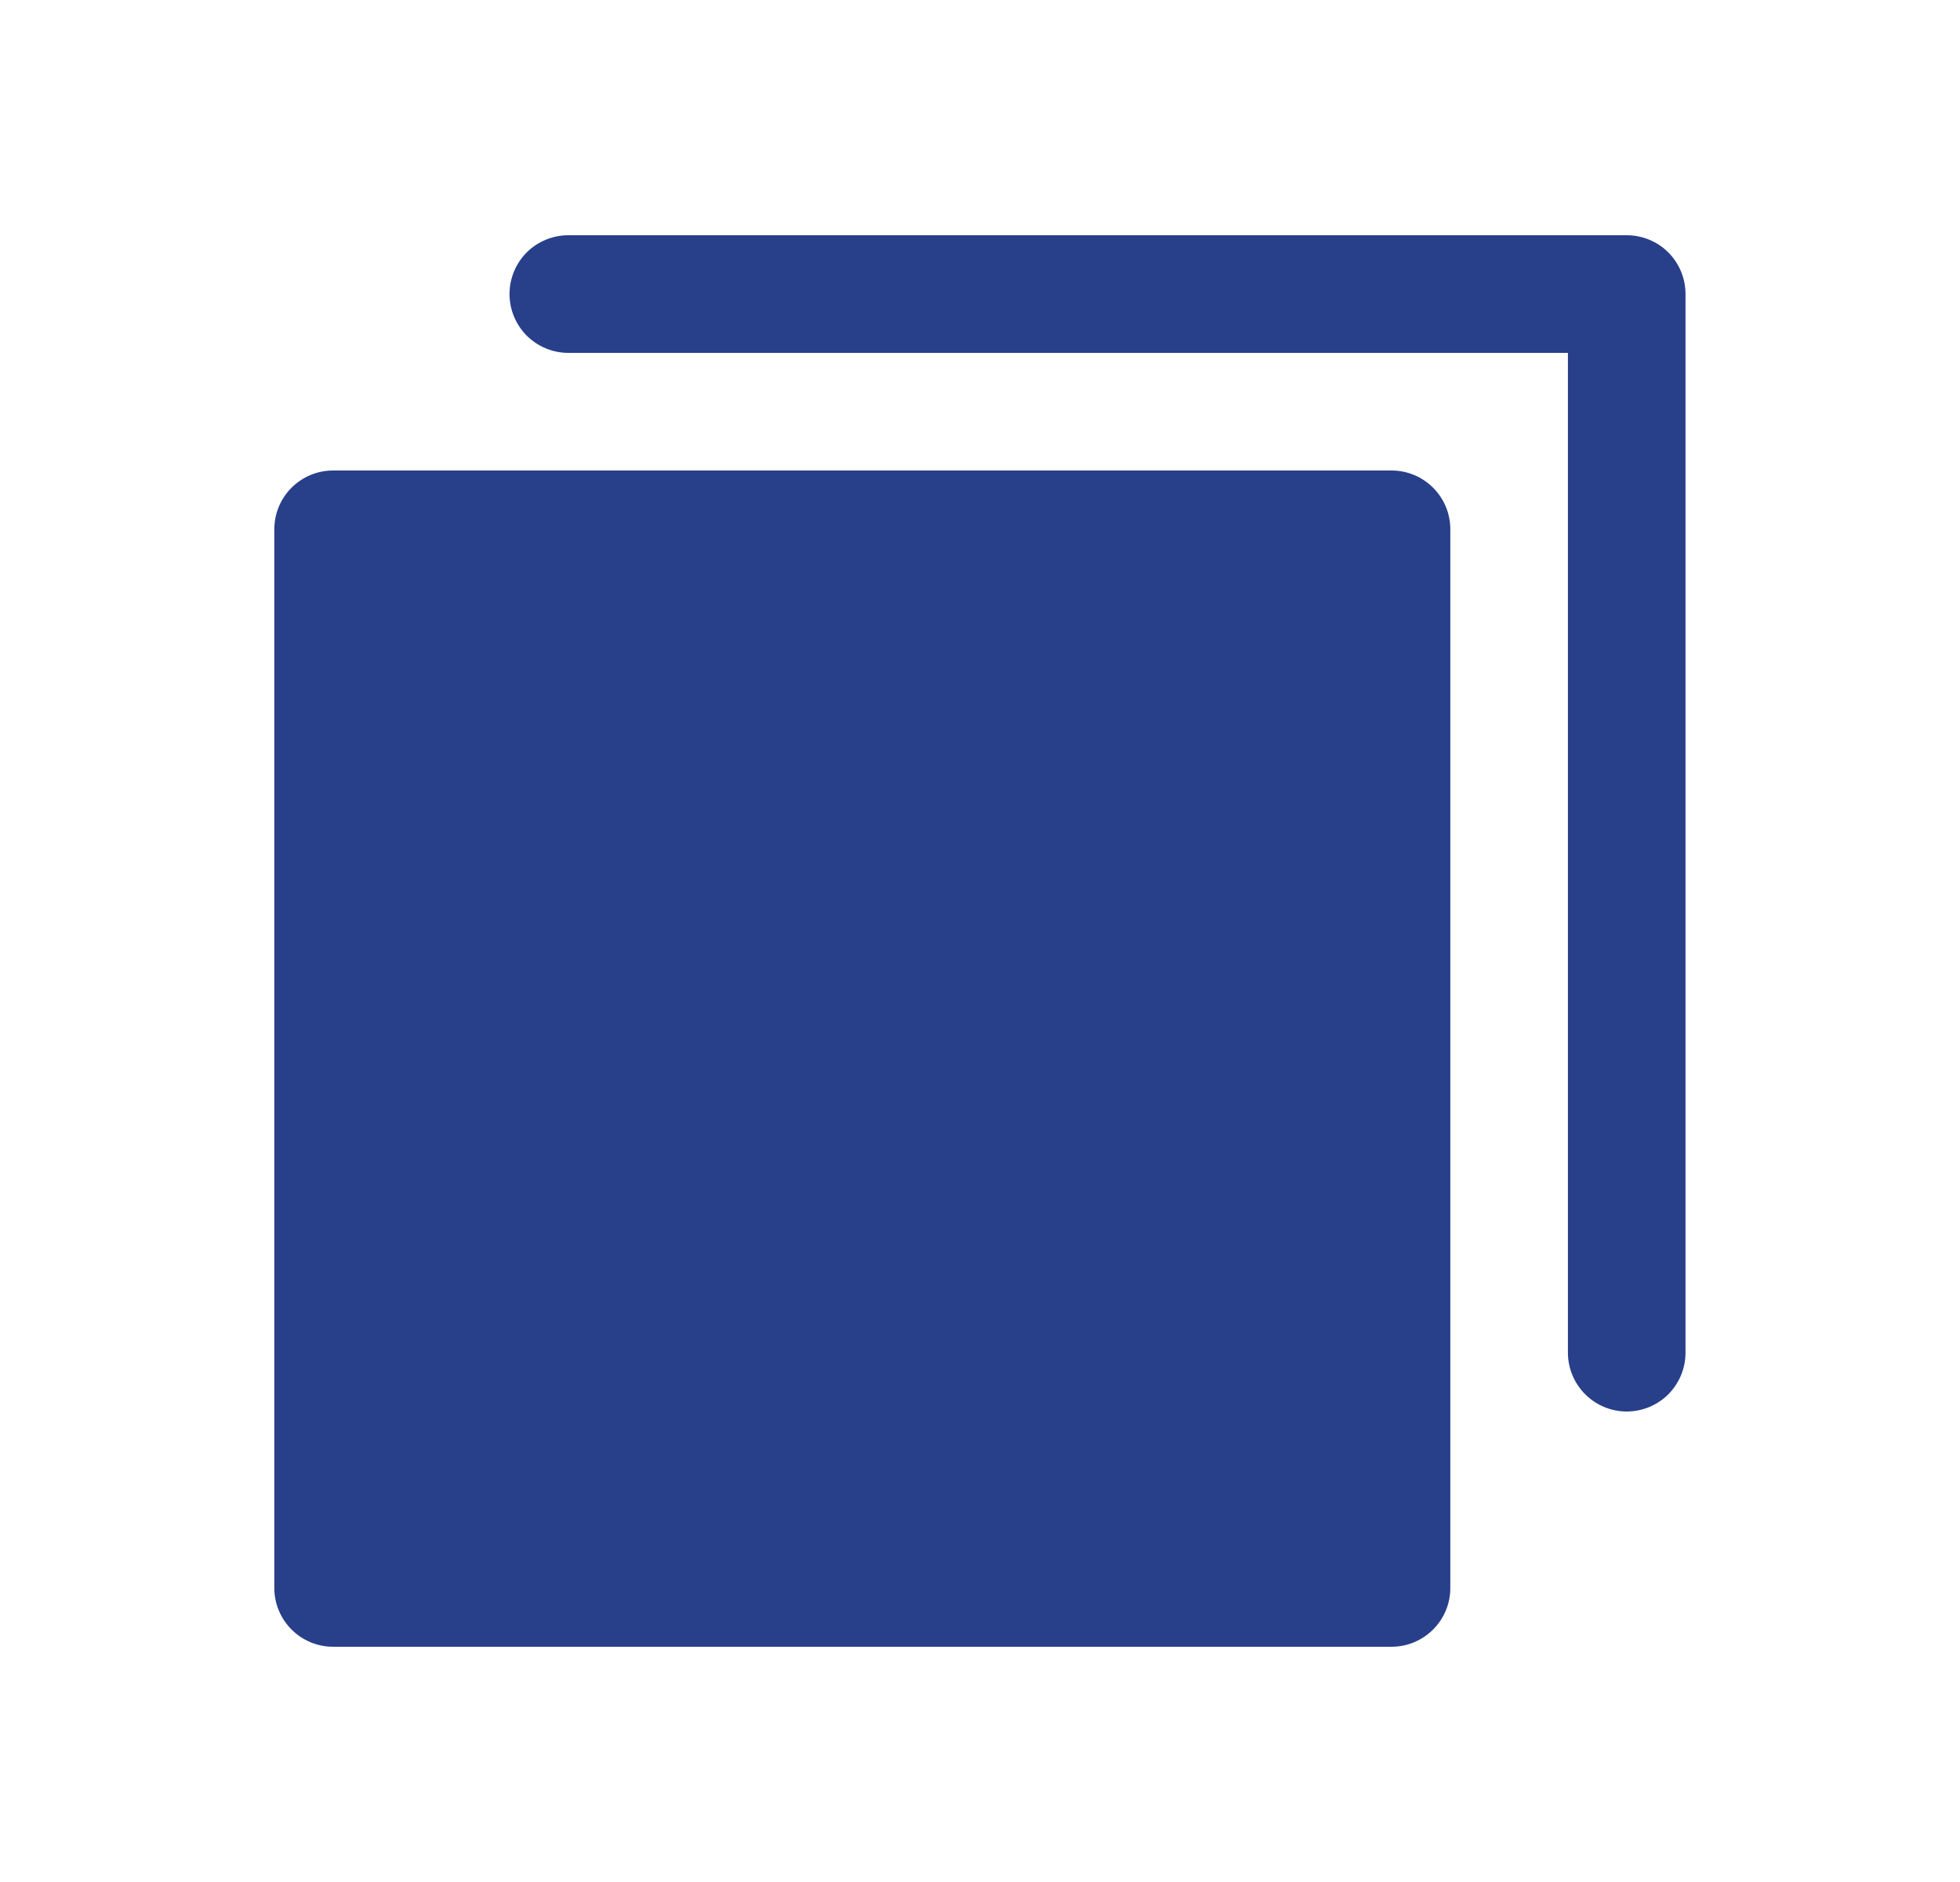 <svg width="25" height="24" viewBox="0 0 25 24" fill="none" xmlns="http://www.w3.org/2000/svg">
<path d="M20.749 3H7.249C7.05 3 6.859 3.079 6.718 3.219C6.578 3.36 6.499 3.551 6.499 3.75C6.499 3.948 6.578 4.139 6.718 4.28C6.859 4.42 7.05 4.5 7.249 4.5H19.999V17.25C19.999 17.448 20.078 17.639 20.219 17.78C20.36 17.921 20.55 18 20.749 18C20.948 18 21.139 17.921 21.28 17.78C21.42 17.639 21.499 17.448 21.499 17.25V3.75C21.499 3.551 21.42 3.36 21.28 3.219C21.139 3.079 20.948 3 20.749 3Z" fill="#283F8A"/>
<path d="M17.749 6H4.249C3.835 6 3.499 6.335 3.499 6.75V20.25C3.499 20.664 3.835 21 4.249 21H17.749C18.163 21 18.499 20.664 18.499 20.25V6.75C18.499 6.335 18.163 6 17.749 6Z" fill="#283F8A"/>
</svg>
